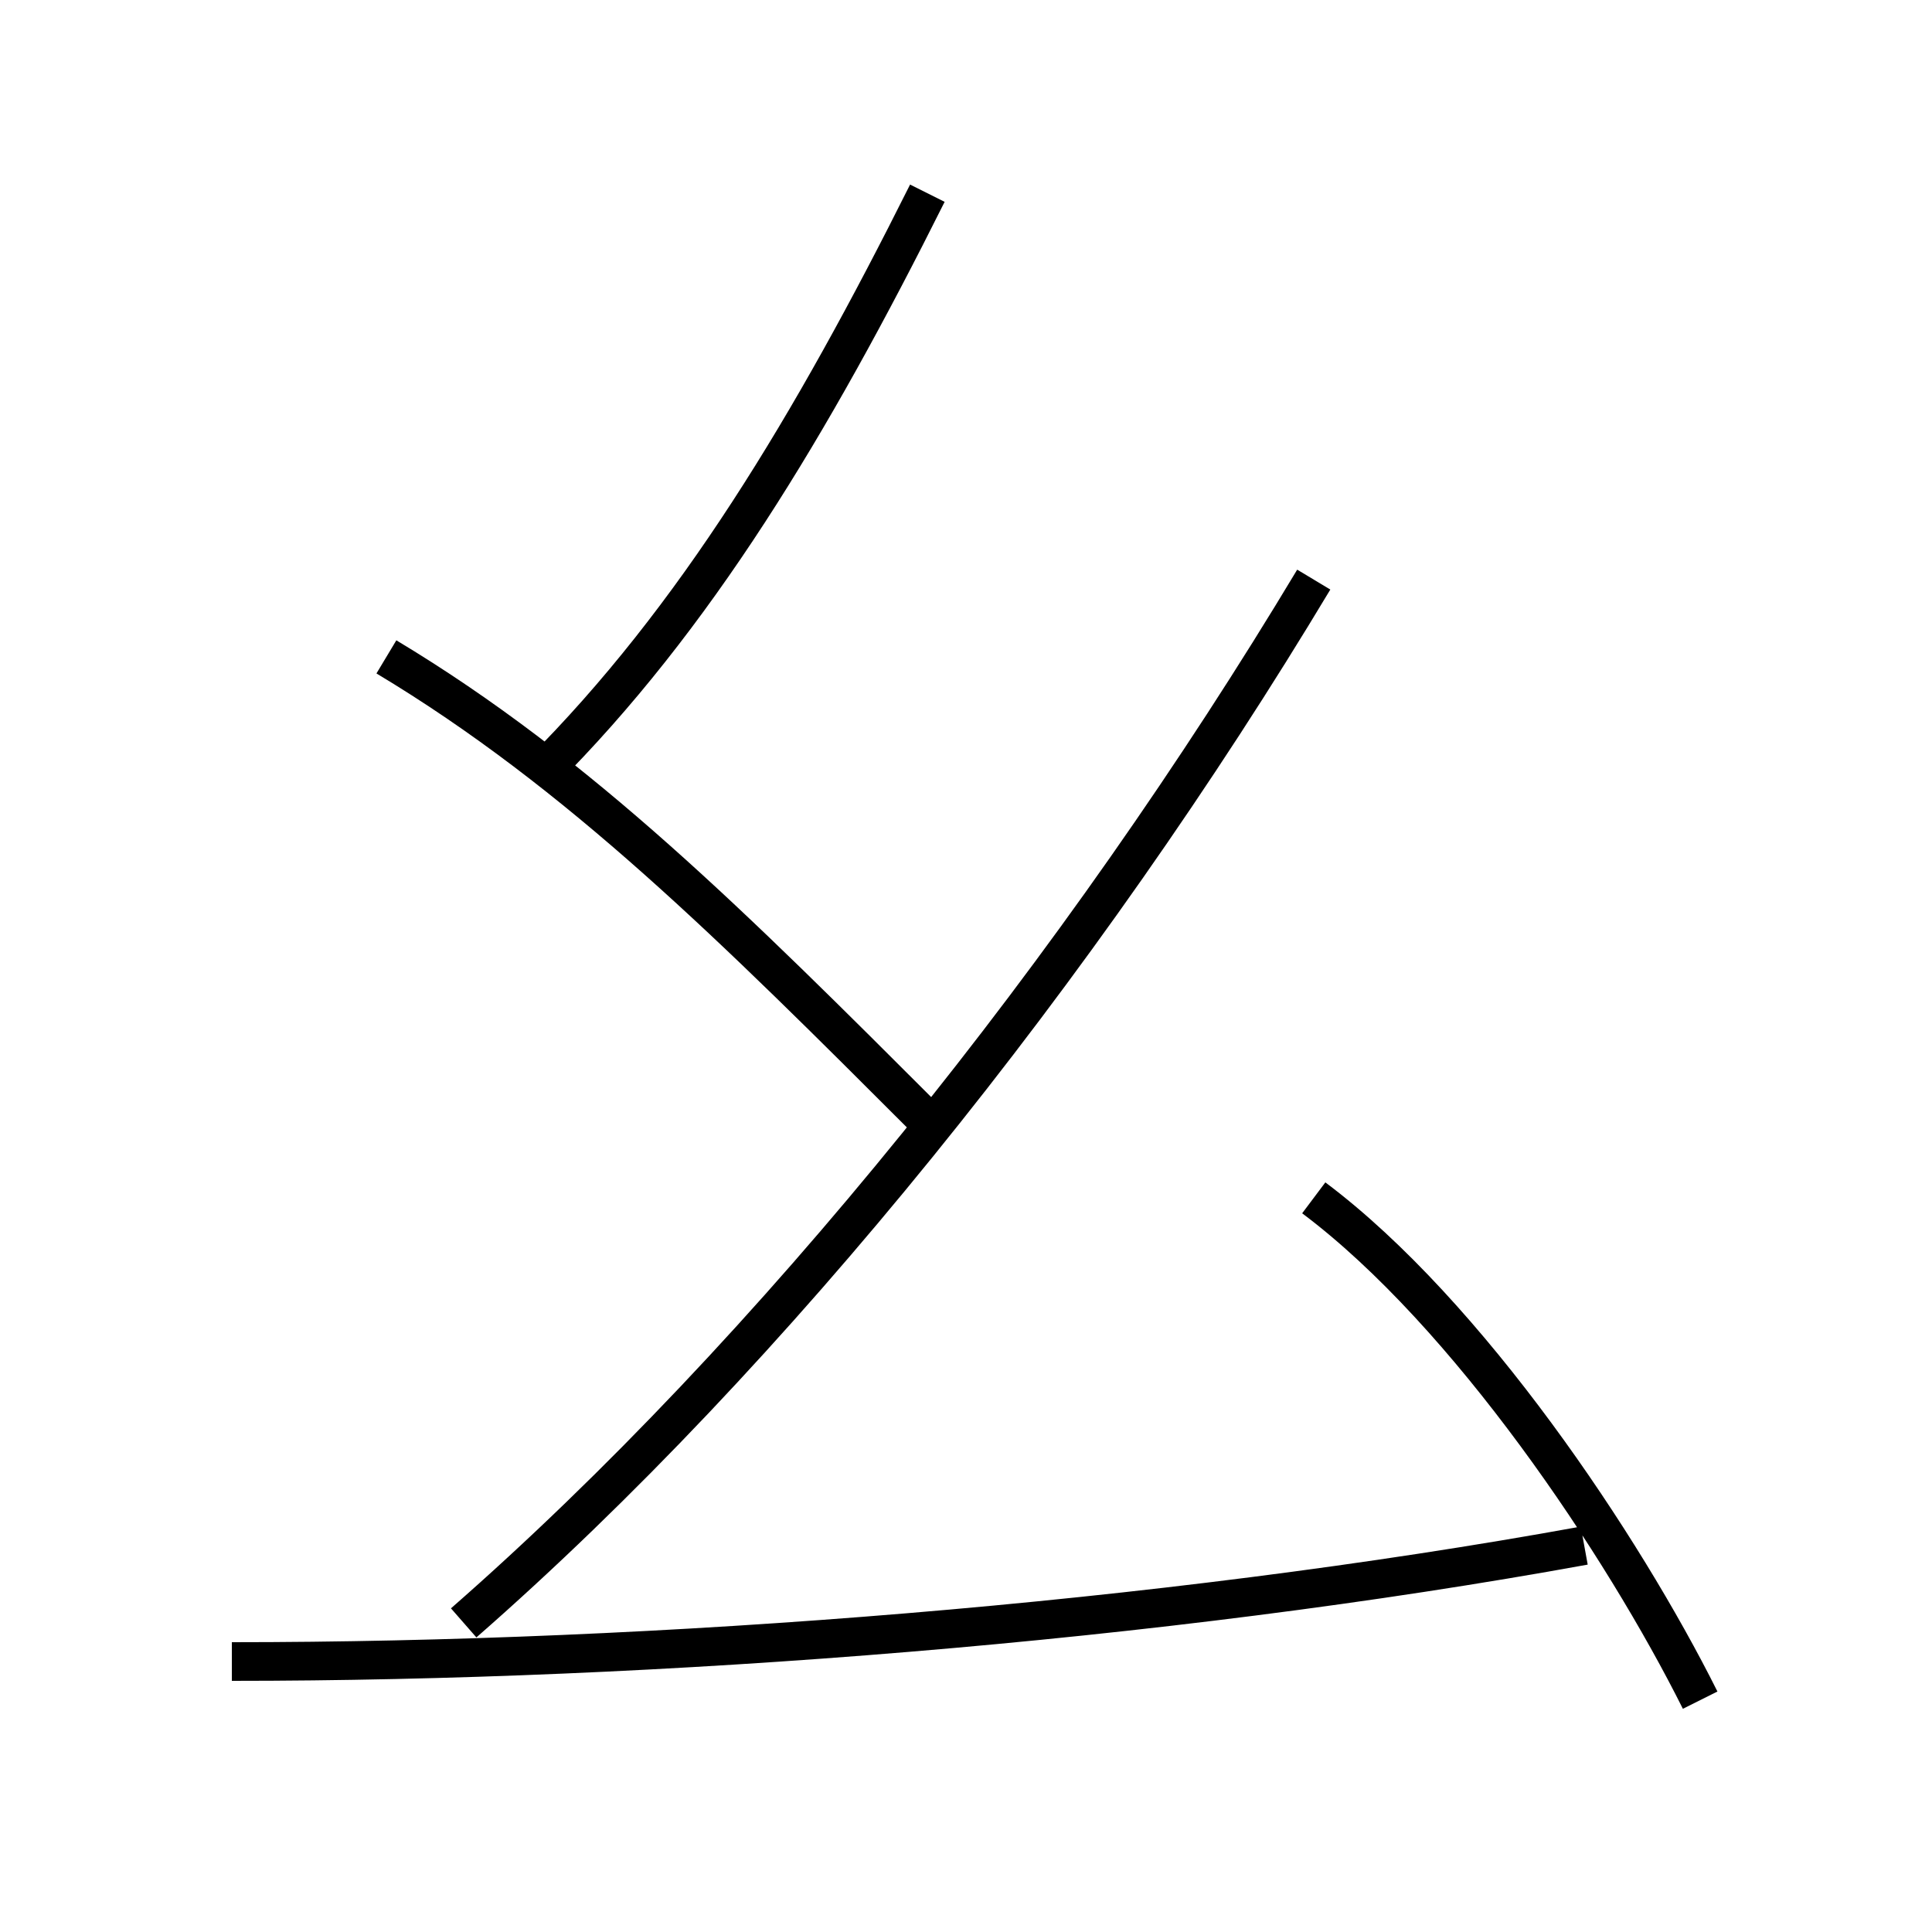 <?xml version='1.0' encoding='utf8'?>
<svg viewBox="0.0 -6.0 50.0 50.0" version="1.1" xmlns="http://www.w3.org/2000/svg">
<rect x="0.0" y="-6.0" width="50.0" height="50.0" fill="#808080" stroke="none"/>
<rect x="-1000" y="-1000" width="2000" height="2000" stroke="white" fill="white"/>
<g style="fill:white;stroke:#000000;  stroke-width:1">
<path d="M 12 -2 C 20 -9 28 -19 34 -29 M 6 -1 C 17 -1 30 -2 41 -4 M 24 -15 C 19 -20 15 -24 10 -27 M 44 0 C 42 -4 38 -10 34 -13 M 14 -24 C 18 -28 21 -33 24 -39" transform="translate(0.0 38.0)" />
</g>
</svg>